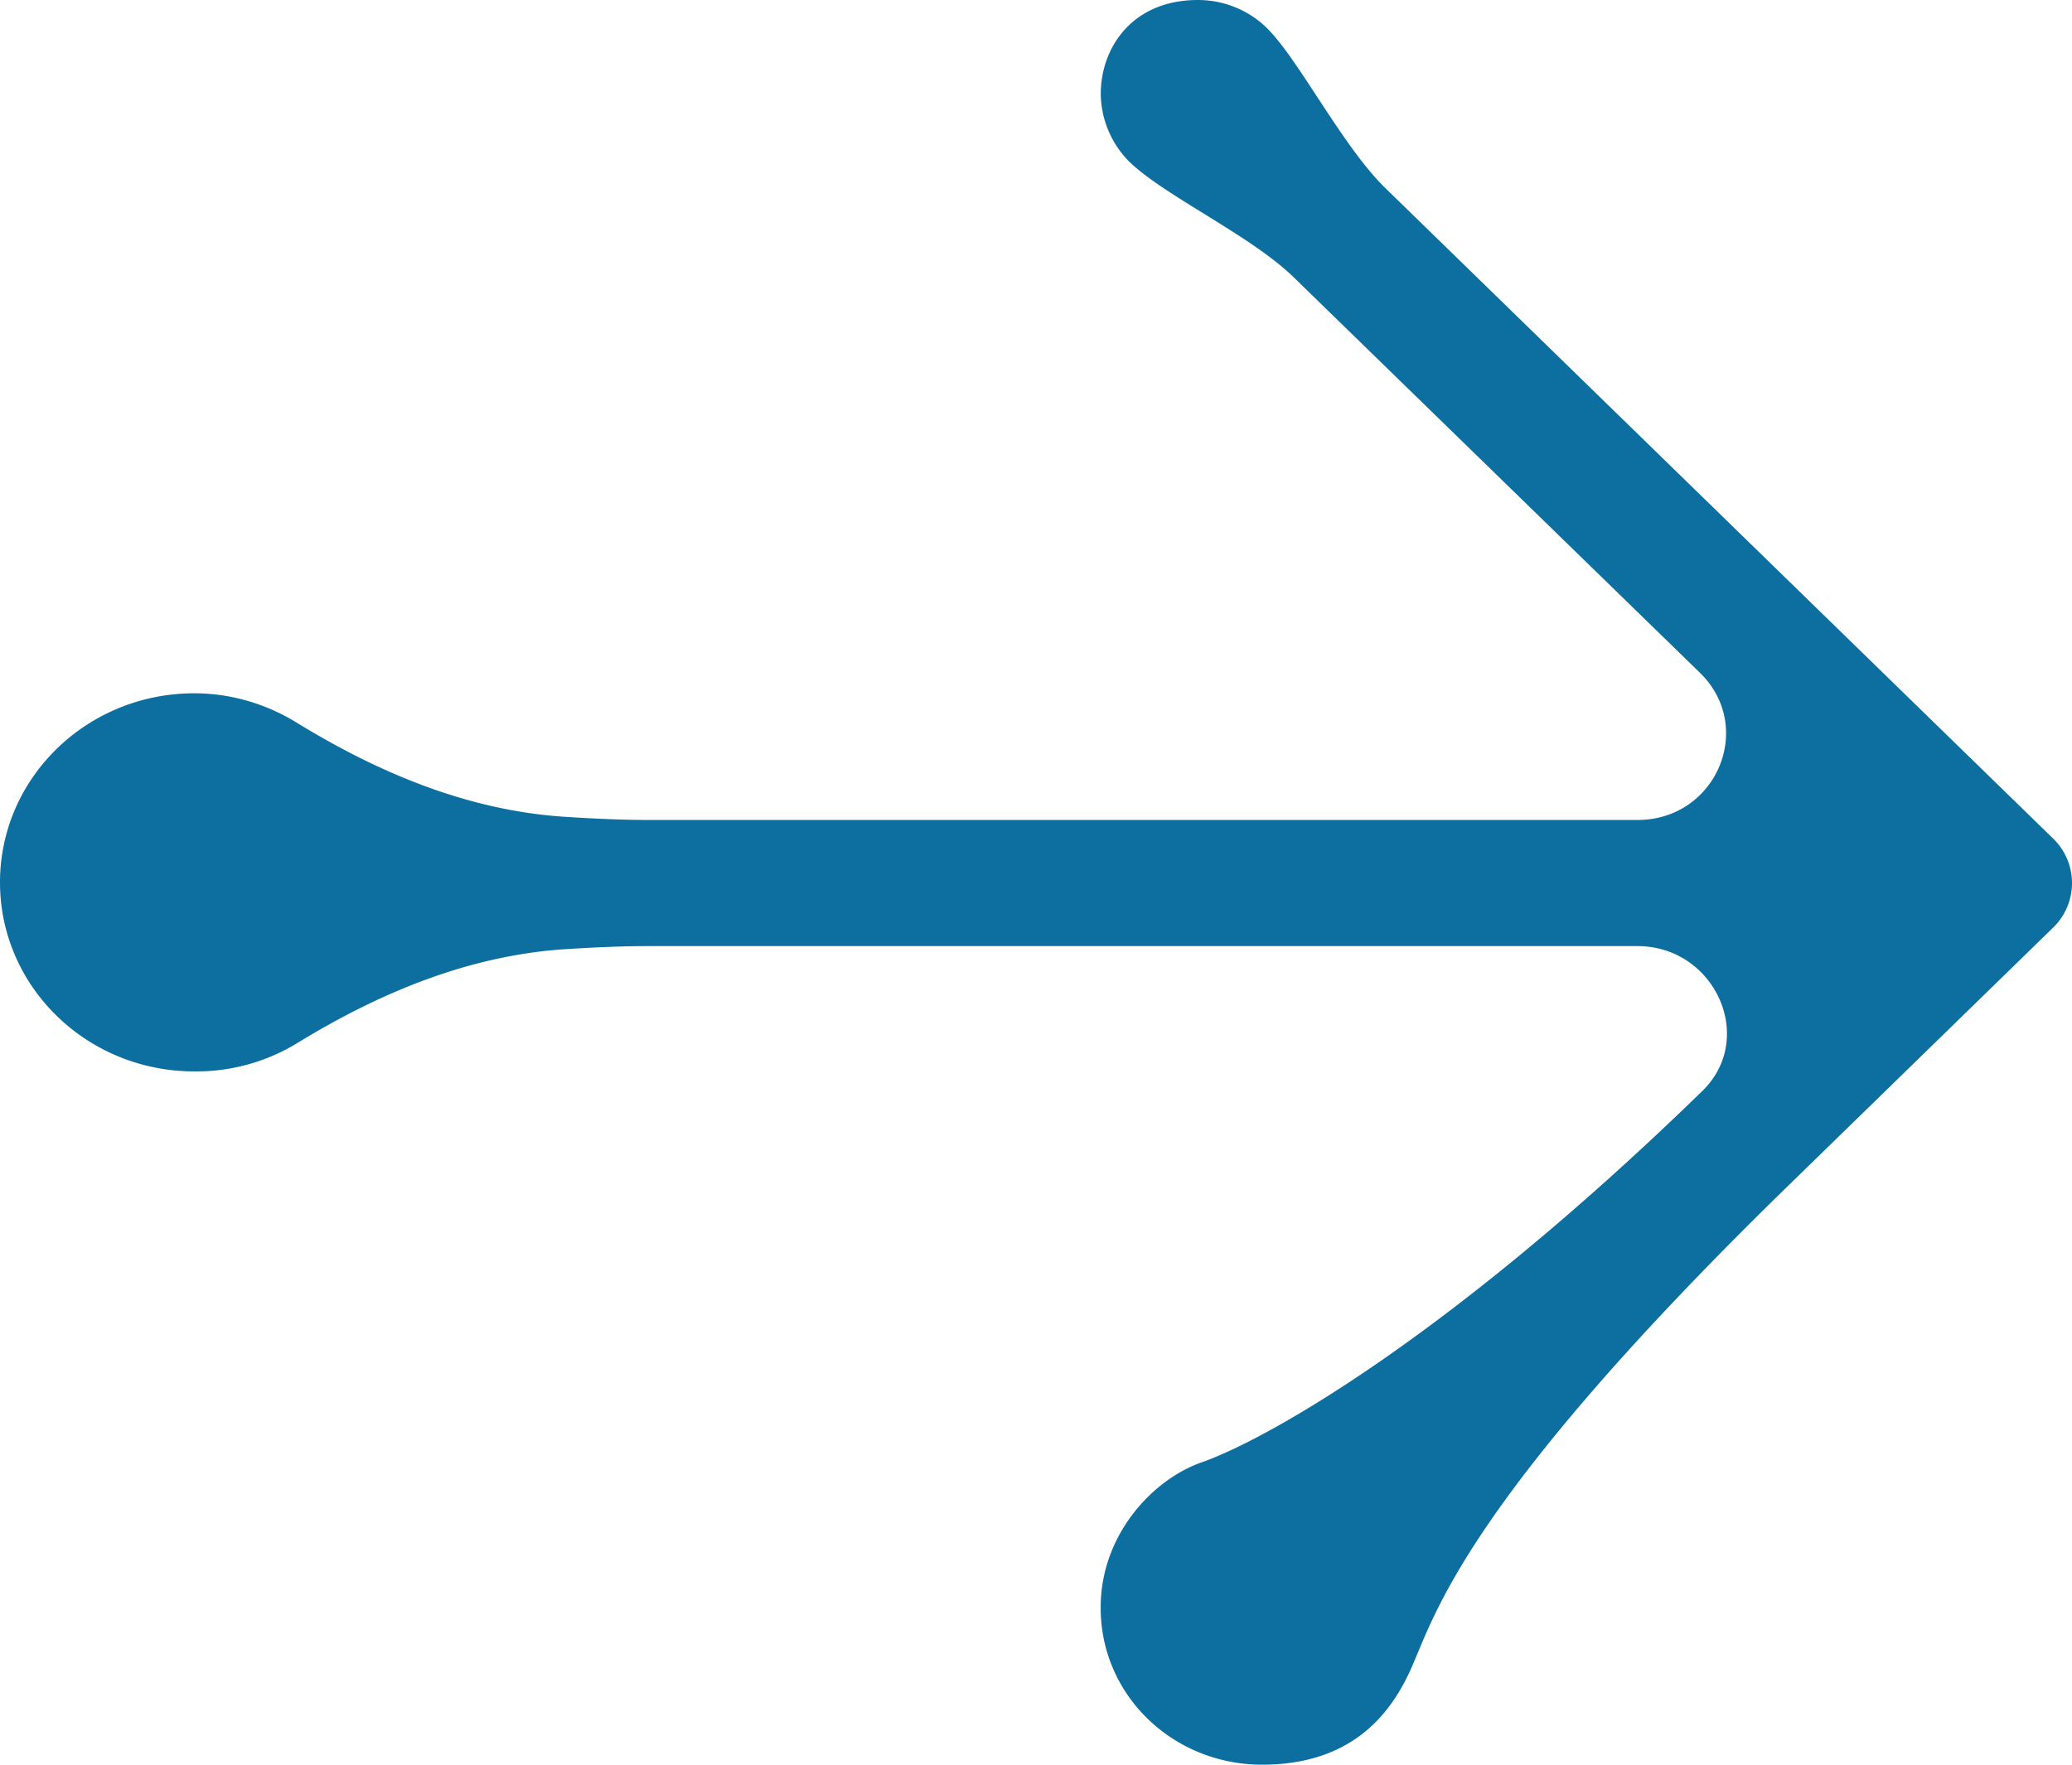 <svg width="27" height="23" viewBox="0 0 27 23" xmlns="http://www.w3.org/2000/svg">
    <path fill="#0c6fa0" d="M2.531 13.964C1.133 13.964 0 12.861 0 11.5s1.133-2.464 2.531-2.464c.49 0 .946.144 1.331.38 1.07.657 2.241 1.15 3.504 1.23.403.026.769.041 1.072.041h12.9c1.027 0 1.54-1.21.814-1.918l-5.294-5.155c-.562-.548-1.683-1.06-2.144-1.508a1.273 1.273 0 0 1-.37-.873C14.34.627 14.751 0 15.609 0c.324 0 .648.121.895.361.415.404.986 1.543 1.549 2.091l8.699 8.475a.808.808 0 0 1 .001 1.164l-3.408 3.321c-4.285 4.171-4.651 5.658-4.962 6.346-.278.616-.797 1.242-1.939 1.242-1.168-.002-2.108-.915-2.101-2.054 0-.926.661-1.66 1.324-1.89.764-.266 3.14-1.551 6.516-4.837.71-.692.159-1.888-.845-1.888h-12.9c-.303 0-.667.014-1.072.04-1.262.082-2.433.573-3.504 1.231a2.52 2.52 0 0 1-1.331.362"/>
</svg>
